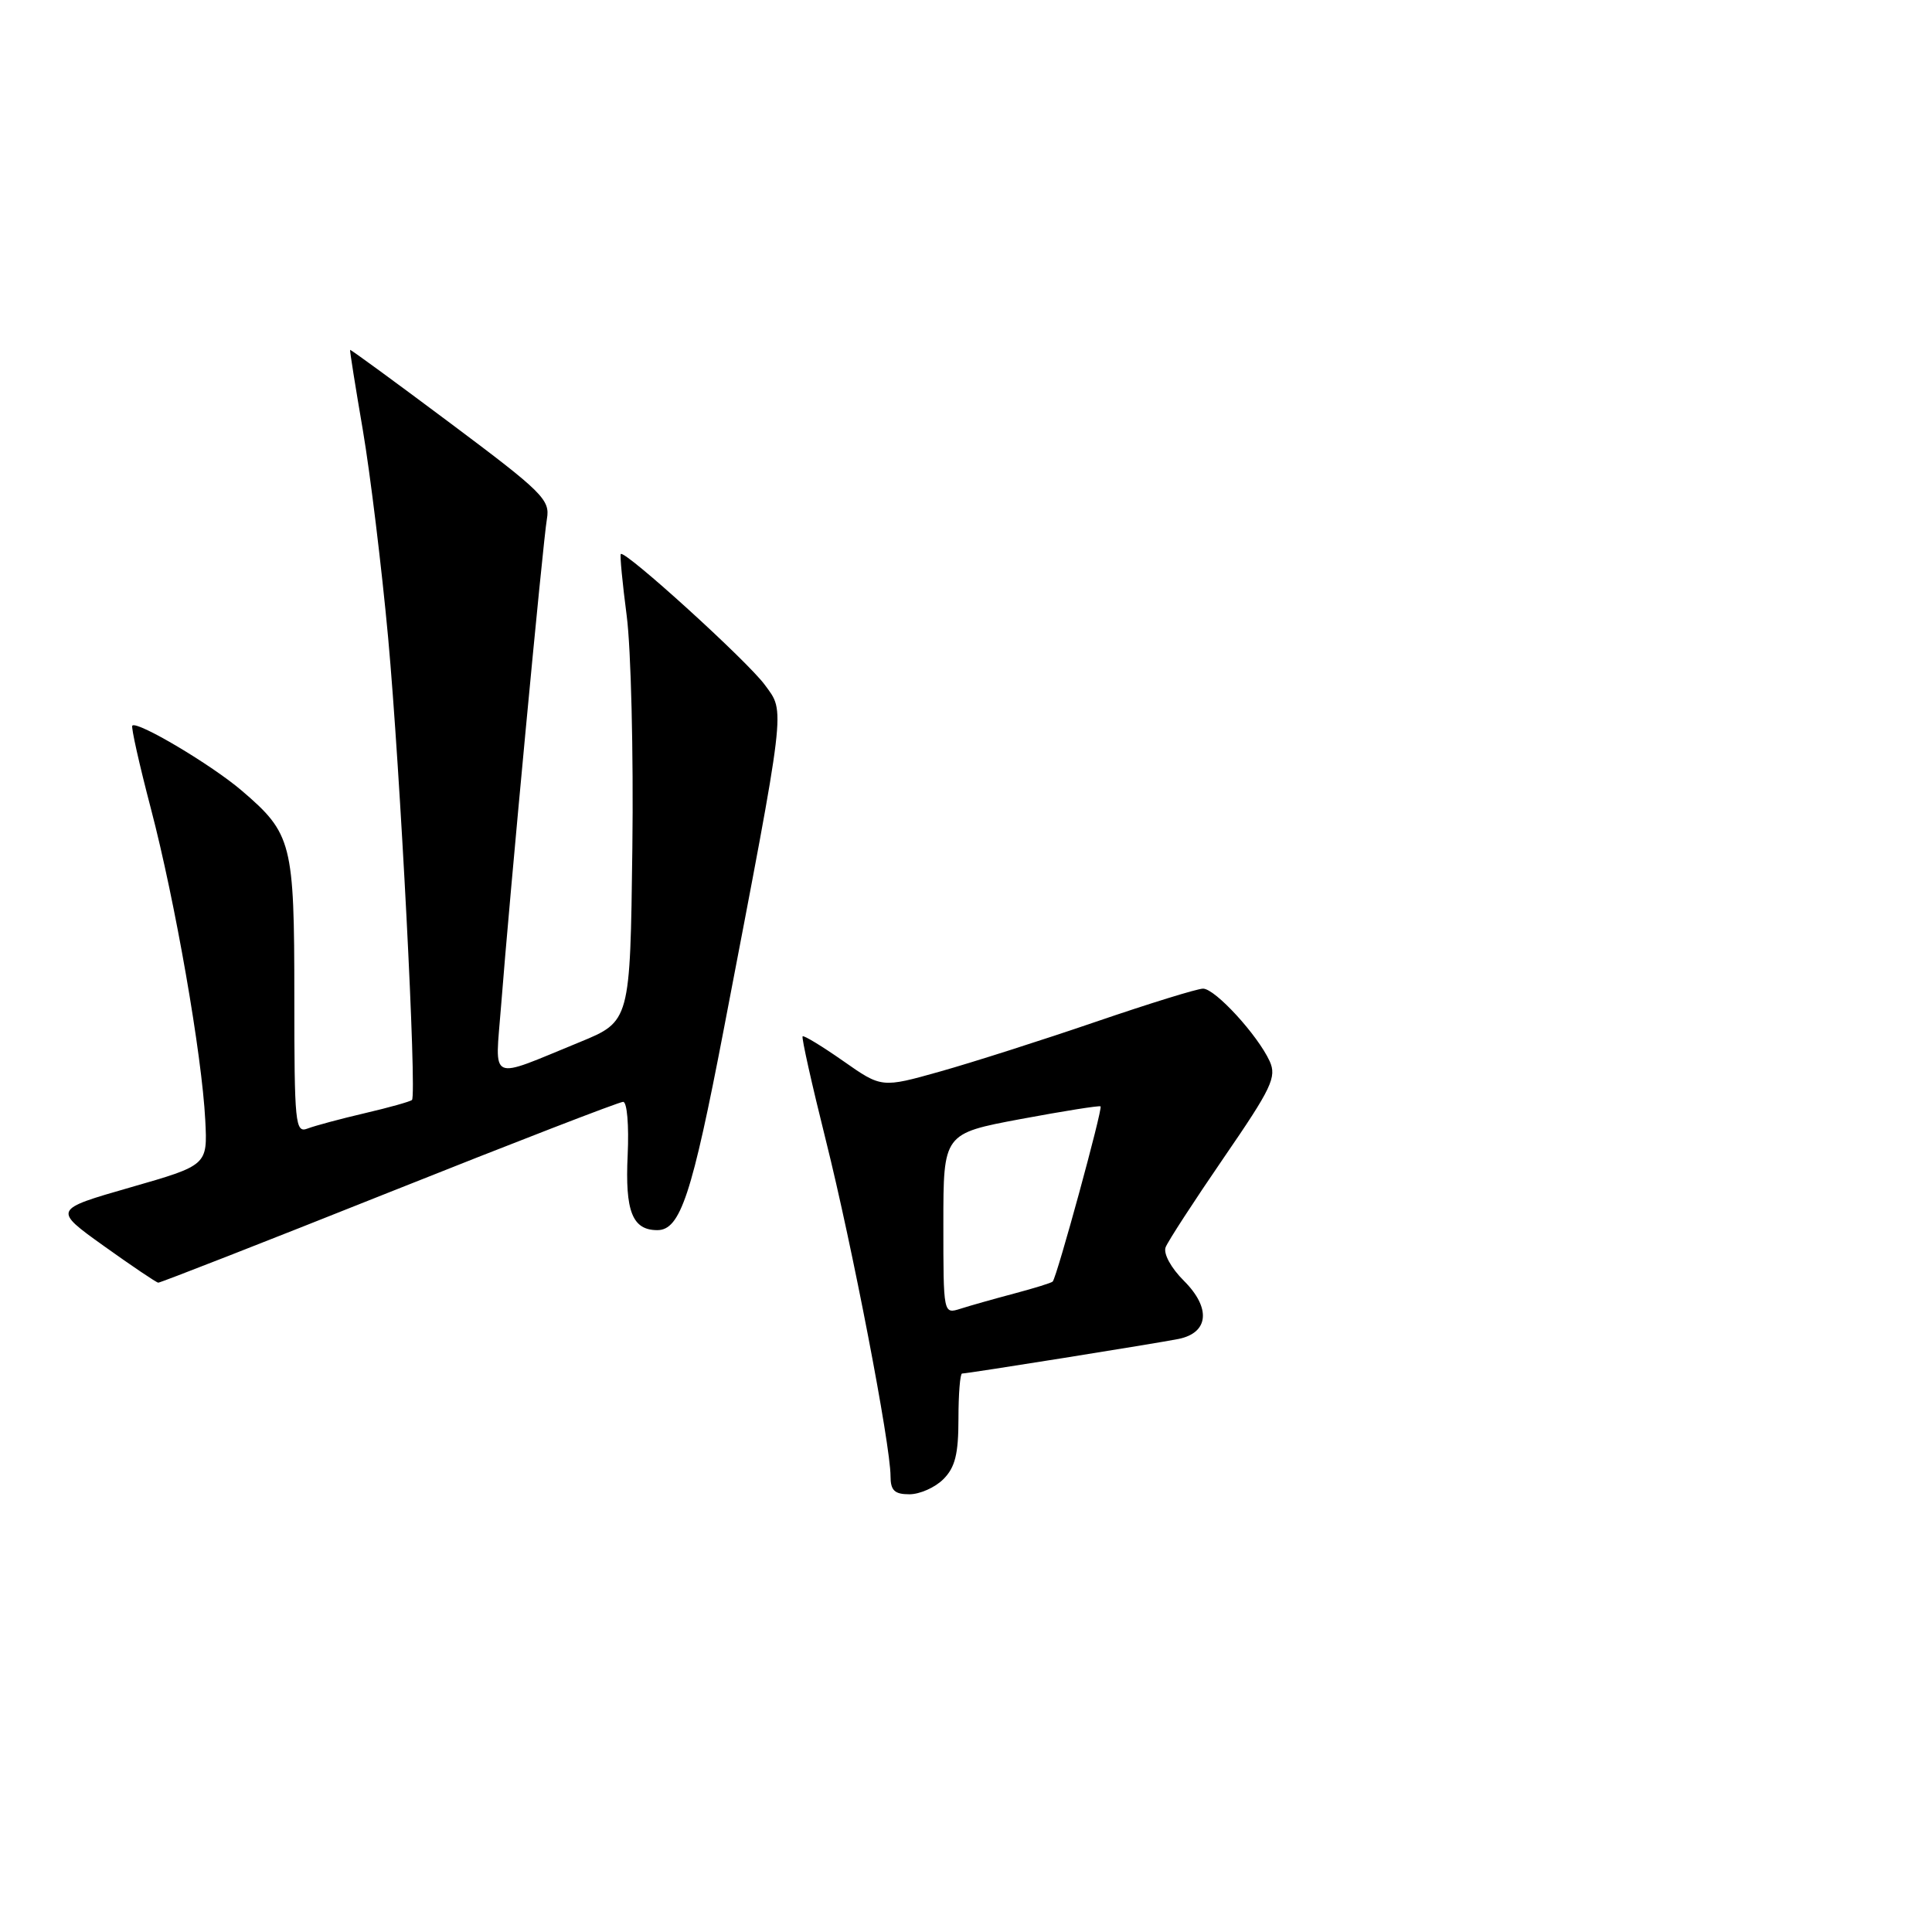 <?xml version="1.0" encoding="UTF-8" standalone="no"?>
<!DOCTYPE svg PUBLIC "-//W3C//DTD SVG 1.1//EN" "http://www.w3.org/Graphics/SVG/1.1/DTD/svg11.dtd" >
<svg xmlns="http://www.w3.org/2000/svg" xmlns:xlink="http://www.w3.org/1999/xlink" version="1.1" viewBox="0 0 256 256">
 <g >
 <path fill="currentColor"
d=" M 125.00 196.00 C 126.56 194.44 127.00 192.67 127.00 188.00 C 127.00 184.70 127.22 182.00 127.48 182.00 C 128.23 182.00 153.19 178.01 156.15 177.42 C 160.17 176.61 160.49 173.33 156.89 169.73 C 155.16 168.01 154.13 166.11 154.45 165.27 C 154.76 164.47 158.23 159.13 162.16 153.40 C 168.51 144.16 169.19 142.72 168.24 140.62 C 166.65 137.15 161.01 131.00 159.41 131.00 C 158.65 131.00 152.25 132.98 145.18 135.40 C 138.11 137.82 128.83 140.78 124.57 141.98 C 116.82 144.16 116.82 144.16 111.73 140.59 C 108.93 138.63 106.51 137.16 106.35 137.32 C 106.19 137.48 107.57 143.66 109.42 151.06 C 112.92 165.05 118.00 191.43 118.00 195.60 C 118.00 197.49 118.53 198.00 120.50 198.00 C 121.88 198.00 123.90 197.10 125.00 196.00 Z  M 51.54 158.00 C 68.09 151.40 82.05 146.00 82.57 146.00 C 83.09 146.00 83.35 149.11 83.17 153.04 C 82.81 160.51 83.79 163.00 87.10 163.00 C 90.15 163.00 91.69 158.34 95.90 136.41 C 104.25 92.86 104.06 94.47 101.35 90.76 C 99.09 87.65 82.81 72.86 82.26 73.41 C 82.12 73.55 82.47 77.23 83.04 81.58 C 83.61 85.94 83.95 99.81 83.79 112.42 C 83.50 135.34 83.50 135.34 76.81 138.09 C 64.57 143.10 65.60 143.57 66.39 133.36 C 67.48 119.21 71.94 71.77 72.47 68.75 C 72.91 66.22 71.91 65.23 59.72 56.11 C 52.45 50.67 46.45 46.28 46.39 46.36 C 46.33 46.44 47.09 51.22 48.08 57.00 C 49.06 62.78 50.57 75.15 51.43 84.50 C 53.04 102.14 55.25 145.08 54.59 145.75 C 54.38 145.96 51.57 146.75 48.35 147.50 C 45.13 148.25 41.71 149.17 40.75 149.54 C 39.12 150.17 39.00 148.94 39.00 132.06 C 39.00 111.66 38.69 110.46 32.04 104.77 C 28.05 101.35 18.17 95.48 17.53 96.15 C 17.35 96.34 18.46 101.30 20.00 107.17 C 23.21 119.42 26.76 139.75 27.20 148.45 C 27.50 154.40 27.50 154.40 17.26 157.34 C 7.03 160.28 7.03 160.28 13.76 165.10 C 17.47 167.75 20.71 169.94 20.97 169.96 C 21.23 169.98 34.99 164.60 51.54 158.00 Z  M 125.00 162.17 C 125.00 150.20 125.00 150.20 135.25 148.28 C 140.89 147.23 145.65 146.47 145.83 146.60 C 146.16 146.83 140.05 169.20 139.49 169.81 C 139.33 169.99 137.02 170.70 134.35 171.41 C 131.68 172.12 128.49 173.02 127.25 173.42 C 125.00 174.13 125.00 174.12 125.00 162.17 Z "/>
</g>
</svg>